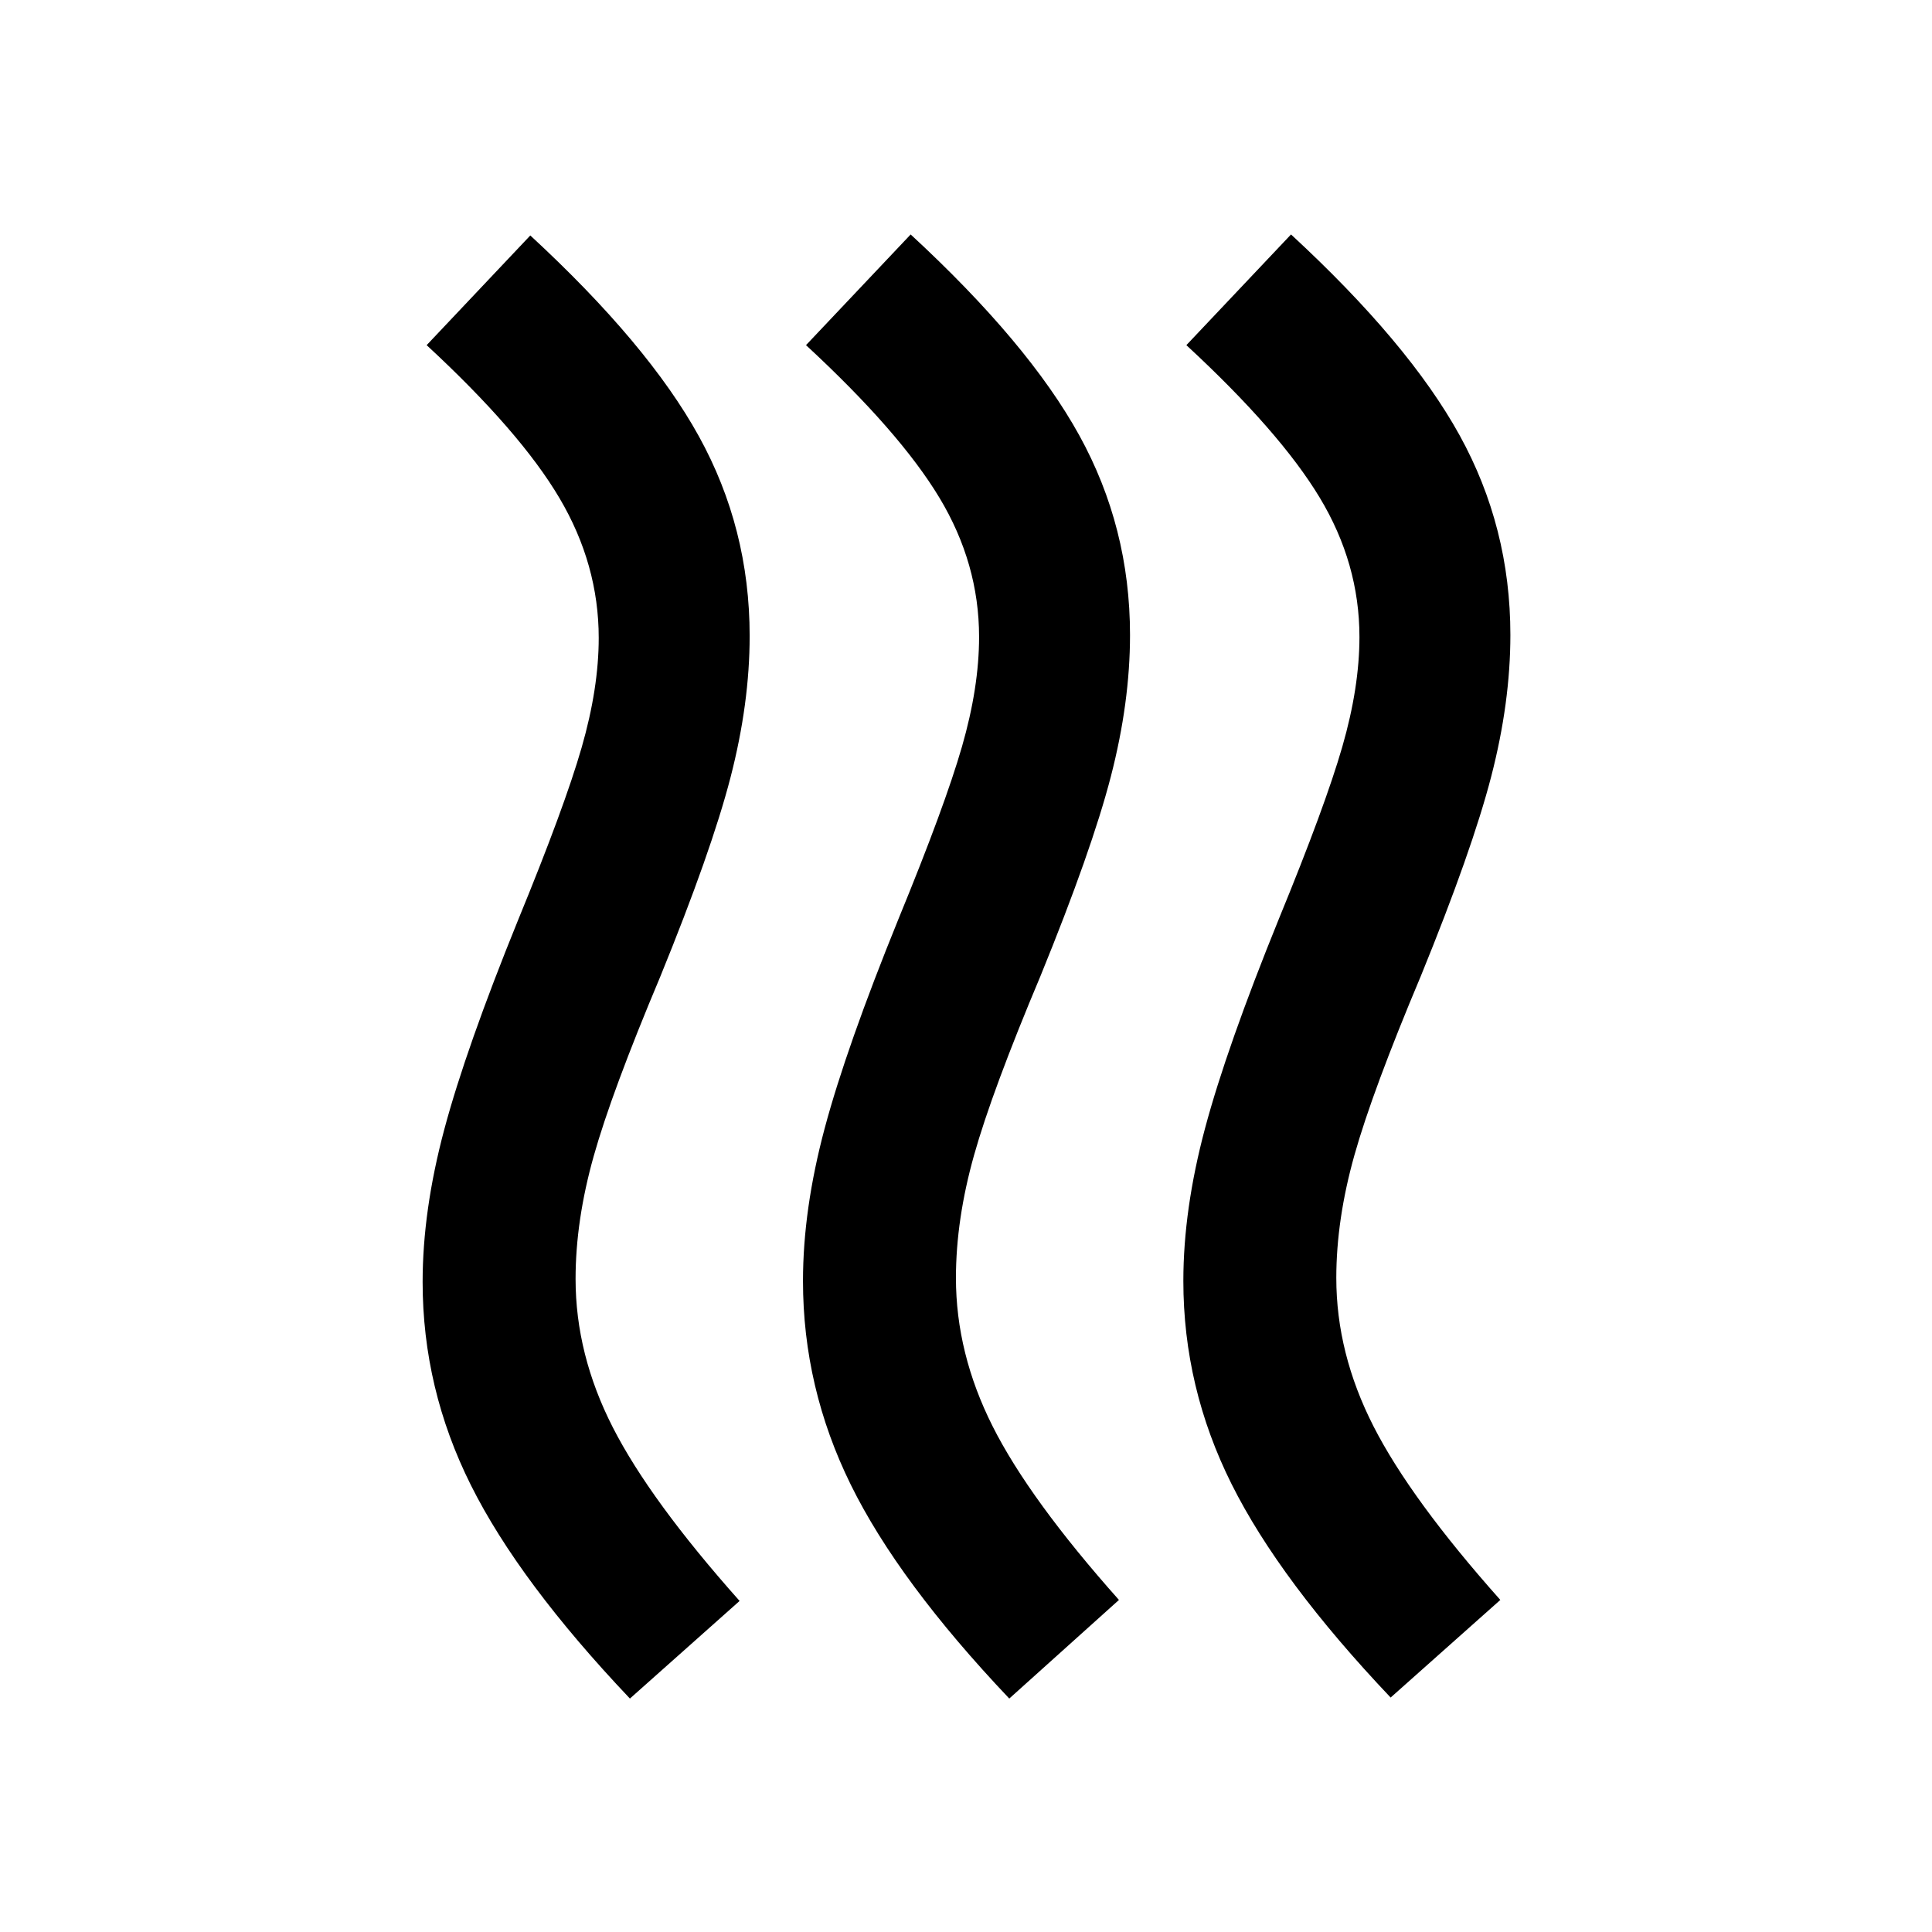 <svg xmlns="http://www.w3.org/2000/svg" height="24" viewBox="0 -960 960 960" width="24"><path d="M475-325q0 37.5 18.25 73.75T556-165l-54.5 49q-55-58-78.75-106.25T399-323.5q0-35.5 10.75-75.75T446.5-503.5q23-56 31.5-85.5t8.5-54.5q0-36.5-19.75-69.25T400.5-788.5l52-55q58.5 54 83.75 99.75t25.25 99.25q0 33.5-9.5 70.25T517-475q-24 57-33 89t-9 61Zm189 0q0 37.5 18.5 73.75t63 86.25L691-116.5q-55-58-79-106t-24-101q0-35.5 10.75-75.75T635.5-503.5q23-56 31.5-85.5t8.5-54.5q0-36.5-19.75-69.25T589.5-788.5l52-55q58.5 54 83.75 99.75t25.25 99.25q0 33.5-9.5 70.25T706-475q-24 57-33 89t-9 61Zm-378 .5q0 37.5 18.5 73.75t63 86.25L313-116q-55-58-79-106t-24-101q0-35.5 10.75-75.75T257.5-503q23-56 31.5-85.5t8.5-54.5q0-36.5-19.5-69.5t-66-76l51.5-54.5q58.5 54 83.75 99.75T372.5-644q0 33.5-9.5 70.25t-35 99.25q-24 57-33 89t-9 61Z"/></svg>